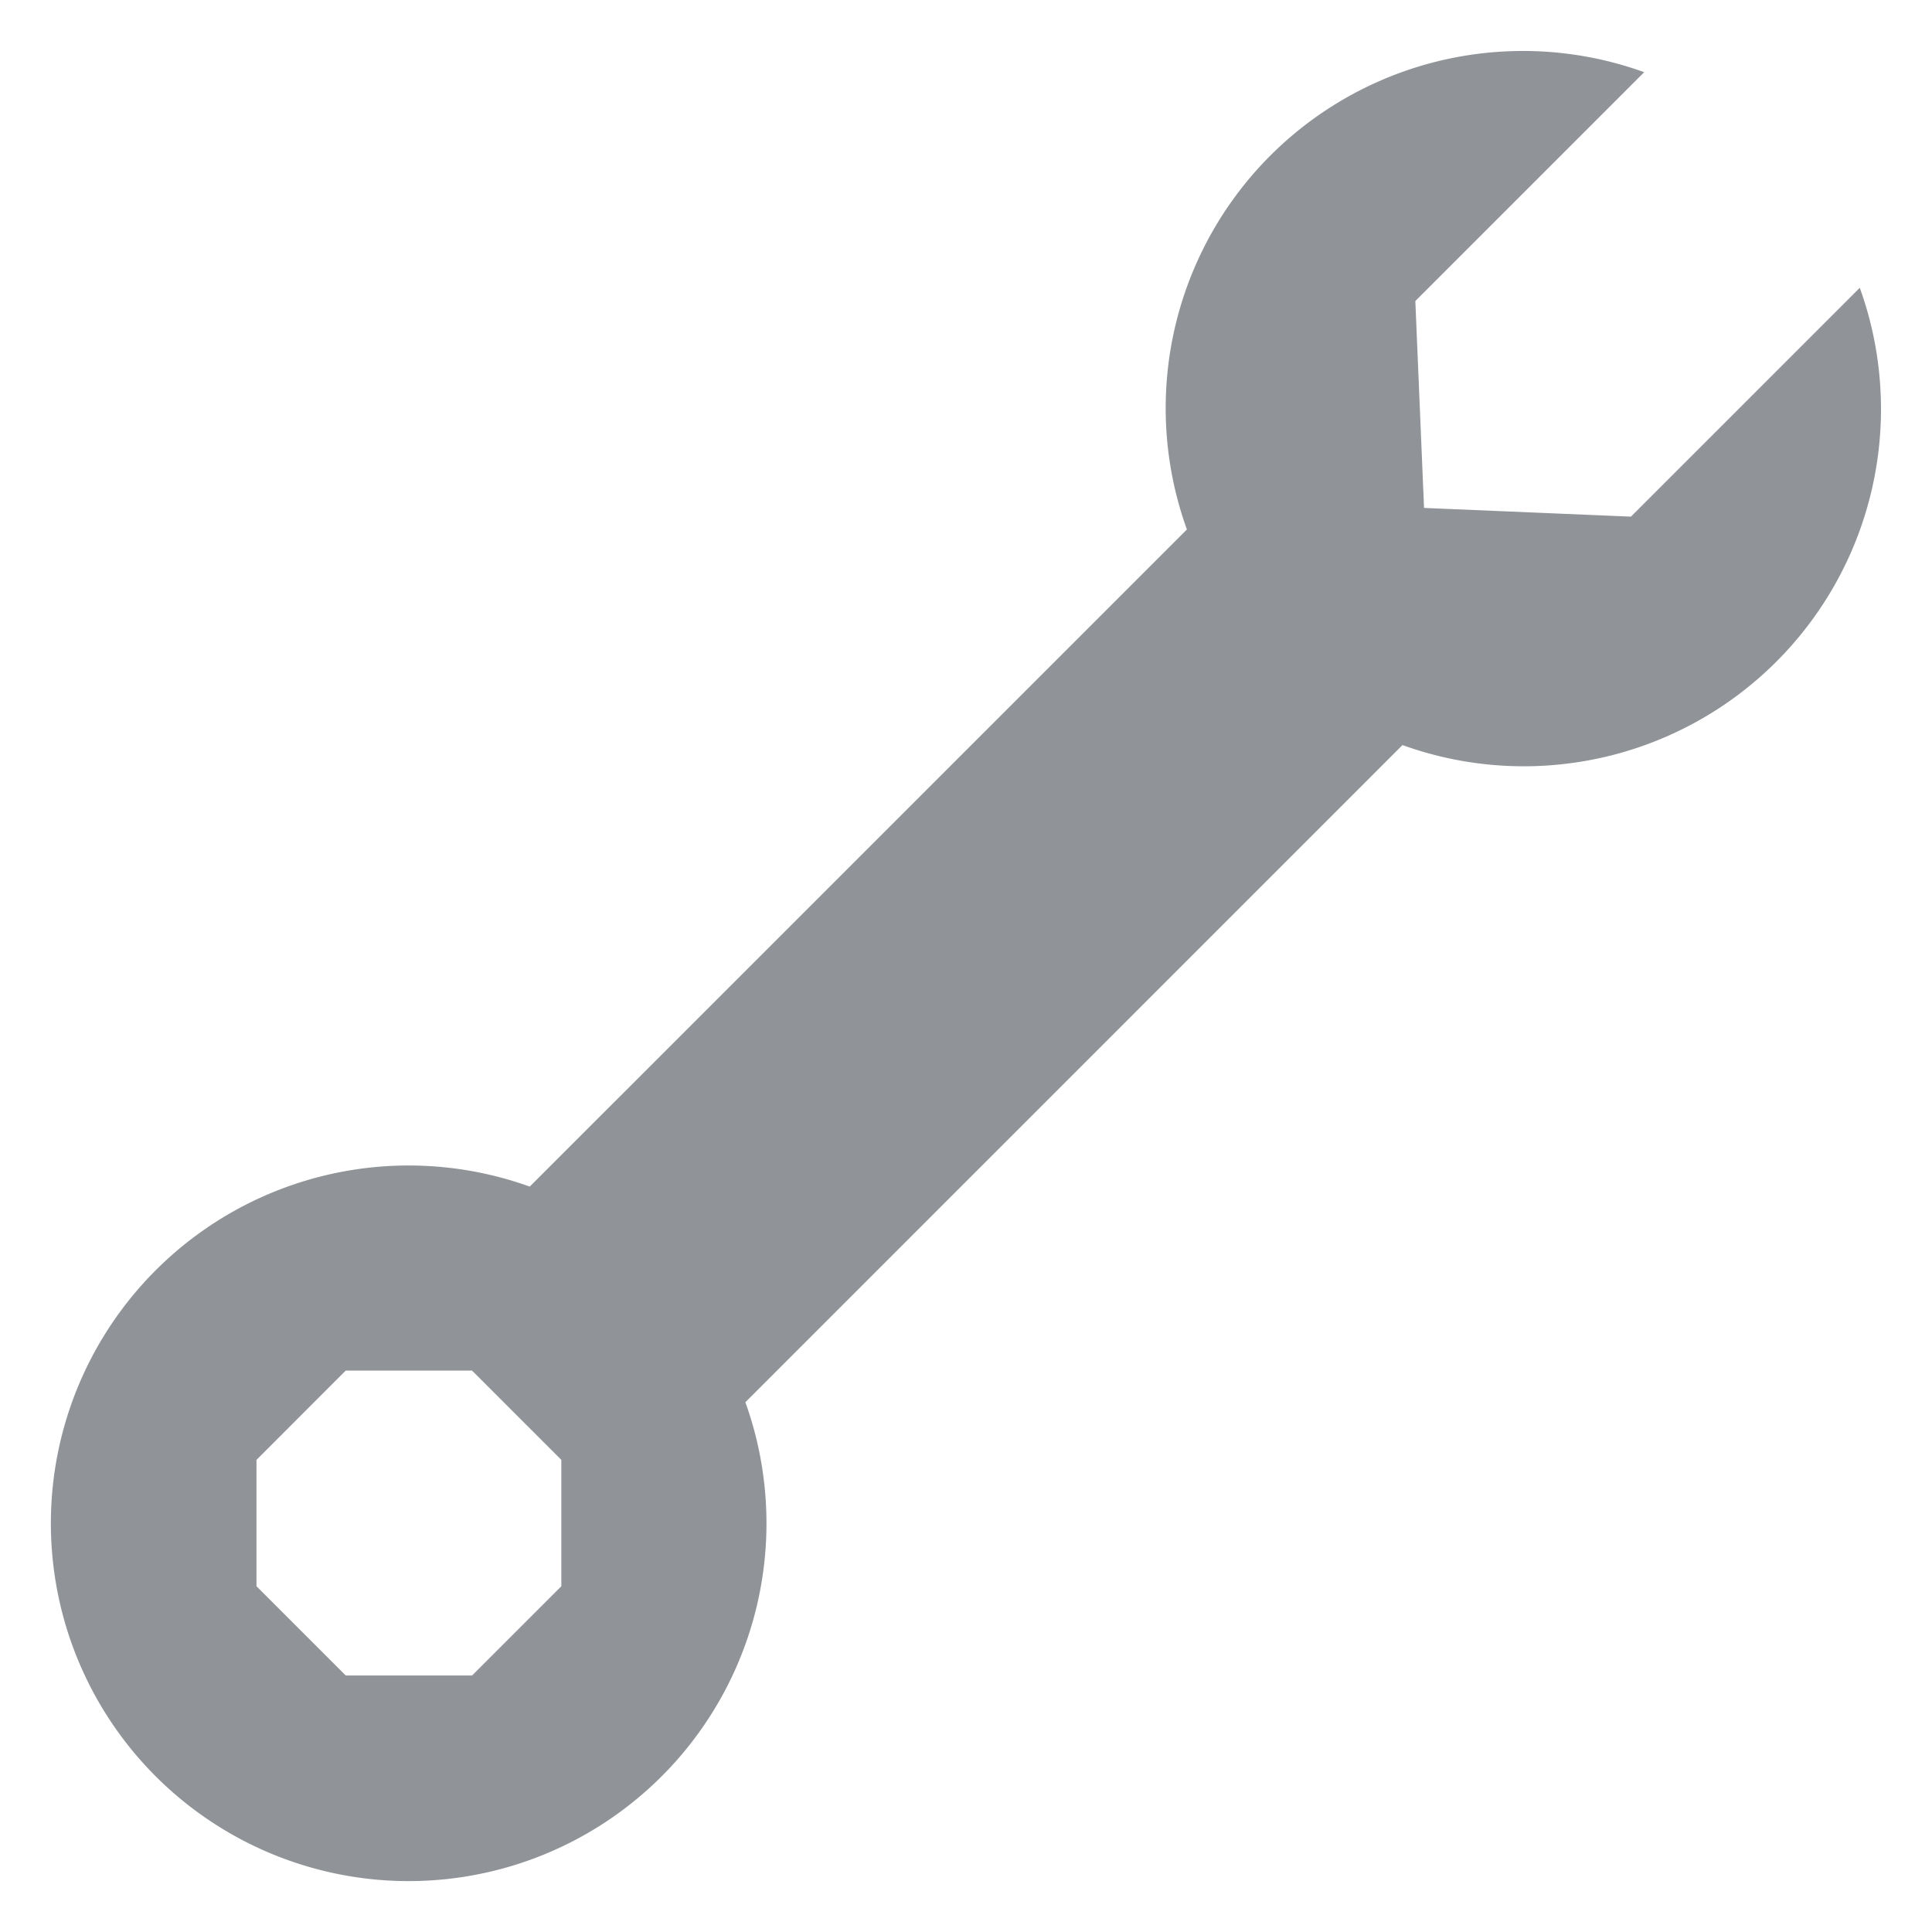<?xml version="1.0"?>
<svg xmlns="http://www.w3.org/2000/svg" height="512px" viewBox="0 0 128 128" width="512px" class=""><g transform="matrix(1.051 0 0 1.051 -3.265 -3.265)"><g><path d="m50.093 91.5 41.424-41.426a22.519 22.519 0 0 0 28.826-28.826l-14.426 14.426-13.042-.549-.549-13.042 14.426-14.426a22.519 22.519 0 0 0 -28.826 28.826l-41.426 41.424a22.555 22.555 0 1 0 13.593 13.593zm-17.227 17.225h-7.966l-5.625-5.625v-7.966l5.625-5.629h7.962l5.629 5.629v7.966z" fill="#65727f" data-original="#65727F" class="" data-old_color="#65727f" style="fill:#909498"/><g fill="#525d66"><path d="m74.487 57.743a1.75 1.75 0 0 1 -1.238-2.987l3.817-3.818a1.75 1.75 0 0 1 2.475 2.475l-3.817 3.817a1.743 1.743 0 0 1 -1.237.513z" data-original="#525D66" class="active-path" style="fill:#909498" data-old_color="#525D66"/><path d="m56.205 76.024a1.75 1.75 0 0 1 -1.237-2.987l11.594-11.6a1.75 1.75 0 0 1 2.475 2.475l-11.6 11.6a1.742 1.742 0 0 1 -1.232.512z" data-original="#525D66" class="active-path" style="fill:#909498" data-old_color="#525D66"/></g></g></g> </svg>
